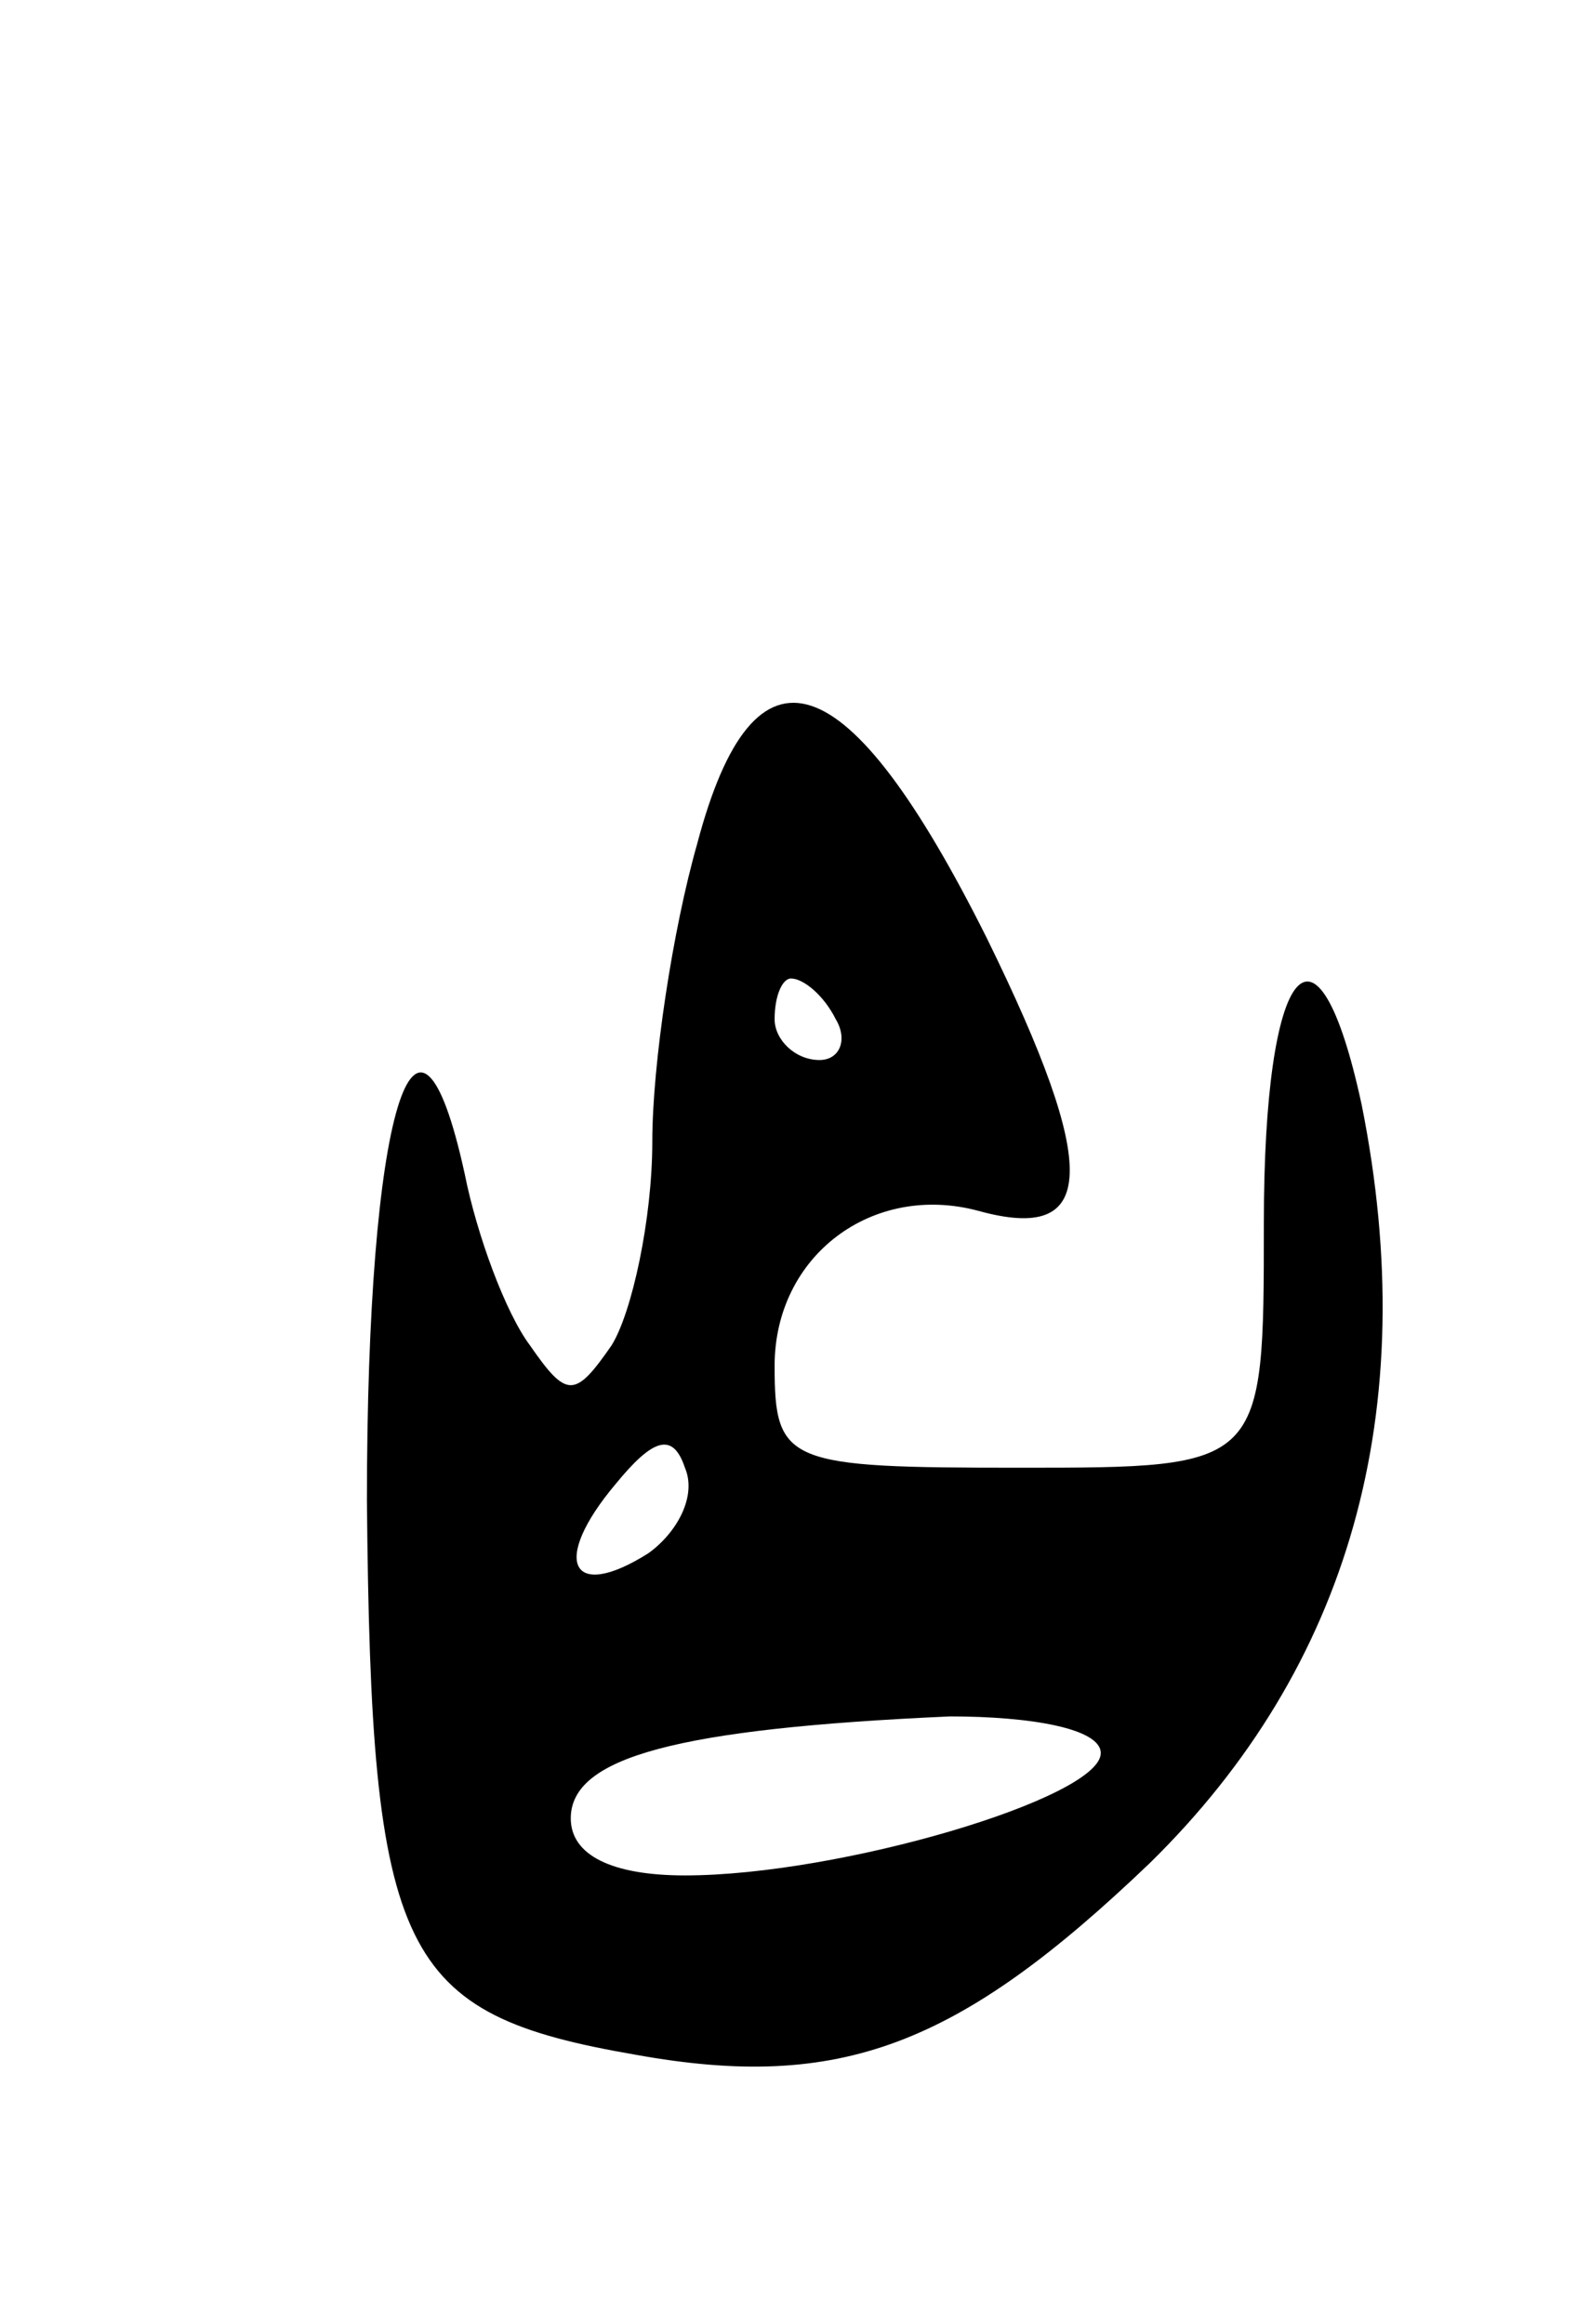 <svg version="1.0" xmlns="http://www.w3.org/2000/svg"
 width="39pt" height="57pt" viewBox="0 0 39 57"
 preserveAspectRatio="xMidYMid meet">
<g transform="translate(0,57) scale(0.1,-0.1)"
fill="#000000" stroke="none">
<path d="M171 363 c-6 -21 -11 -54 -11 -73 0 -19 -5 -42 -10 -50 -9 -13 -11
-13 -20 0 -6 8 -13 27 -16 42 -12 55 -24 15 -24 -80 1 -112 8 -126 66 -136 50
-9 79 2 126 47 49 48 67 111 52 186 -11 51 -24 35 -24 -29 0 -60 0 -60 -60
-60 -57 0 -60 1 -60 25 0 27 24 45 50 38 29 -8 30 10 2 67 -34 68 -57 76 -71
23z m34 -43 c3 -5 1 -10 -4 -10 -6 0 -11 5 -11 10 0 6 2 10 4 10 3 0 8 -4 11
-10z m-46 -131 c-19 -12 -24 -2 -8 17 9 11 14 13 17 4 3 -7 -2 -16 -9 -21z
m111 -49 c0 -11 -64 -30 -102 -30 -18 0 -28 5 -28 14 0 15 26 22 93 25 20 0
37 -3 37 -9z"/>
</g>
</svg>
